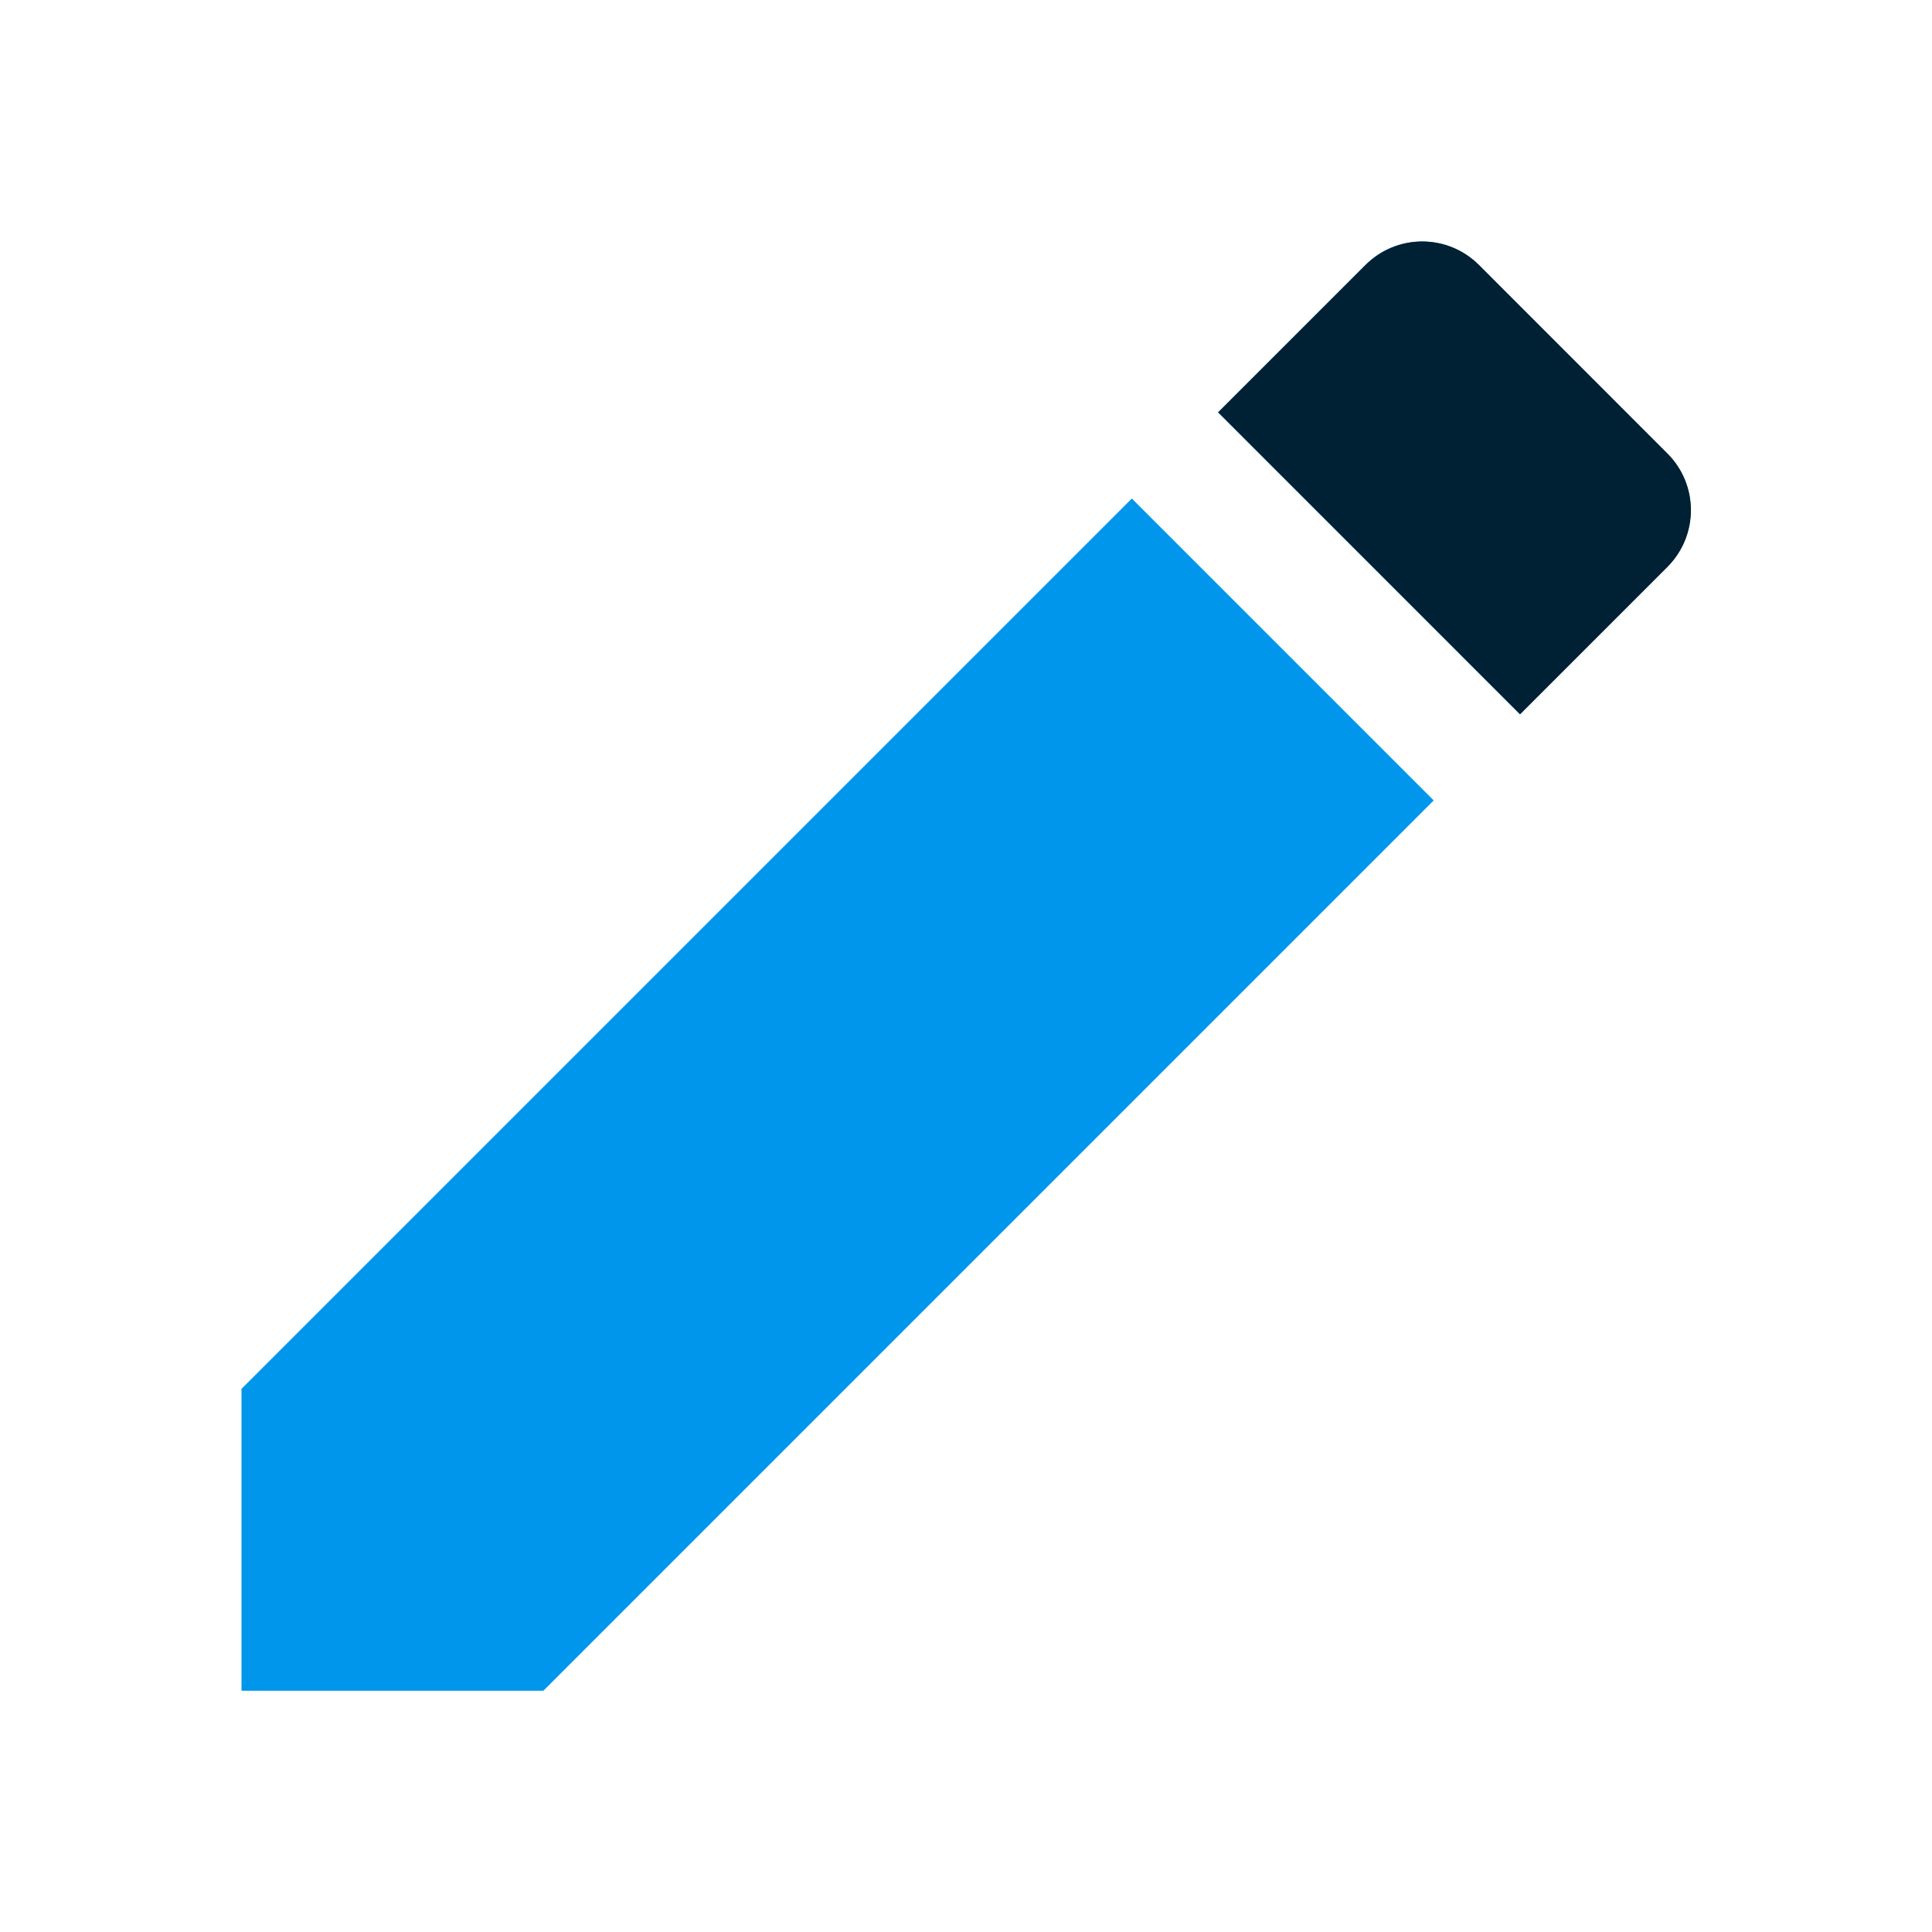 <svg width="24" height="24" viewBox="0 0 24 24" fill="none" xmlns="http://www.w3.org/2000/svg">
<path d="M3 17.253V21.003H6.75L17.81 9.943L14.06 6.193L3 17.253ZM20.71 7.043C21.1 6.653 21.1 6.023 20.71 5.633L18.37 3.293C17.98 2.903 17.35 2.903 16.96 3.293L15.13 5.123L18.88 8.873L20.71 7.043Z" fill="#0096EB"/>
<path d="M20.713 5.633C21.103 6.022 21.103 6.652 20.713 7.043L18.883 8.873L15.133 5.122L16.963 3.292C17.353 2.902 17.983 2.902 18.373 3.292L20.713 5.633Z" fill="#002033"/>
</svg>
